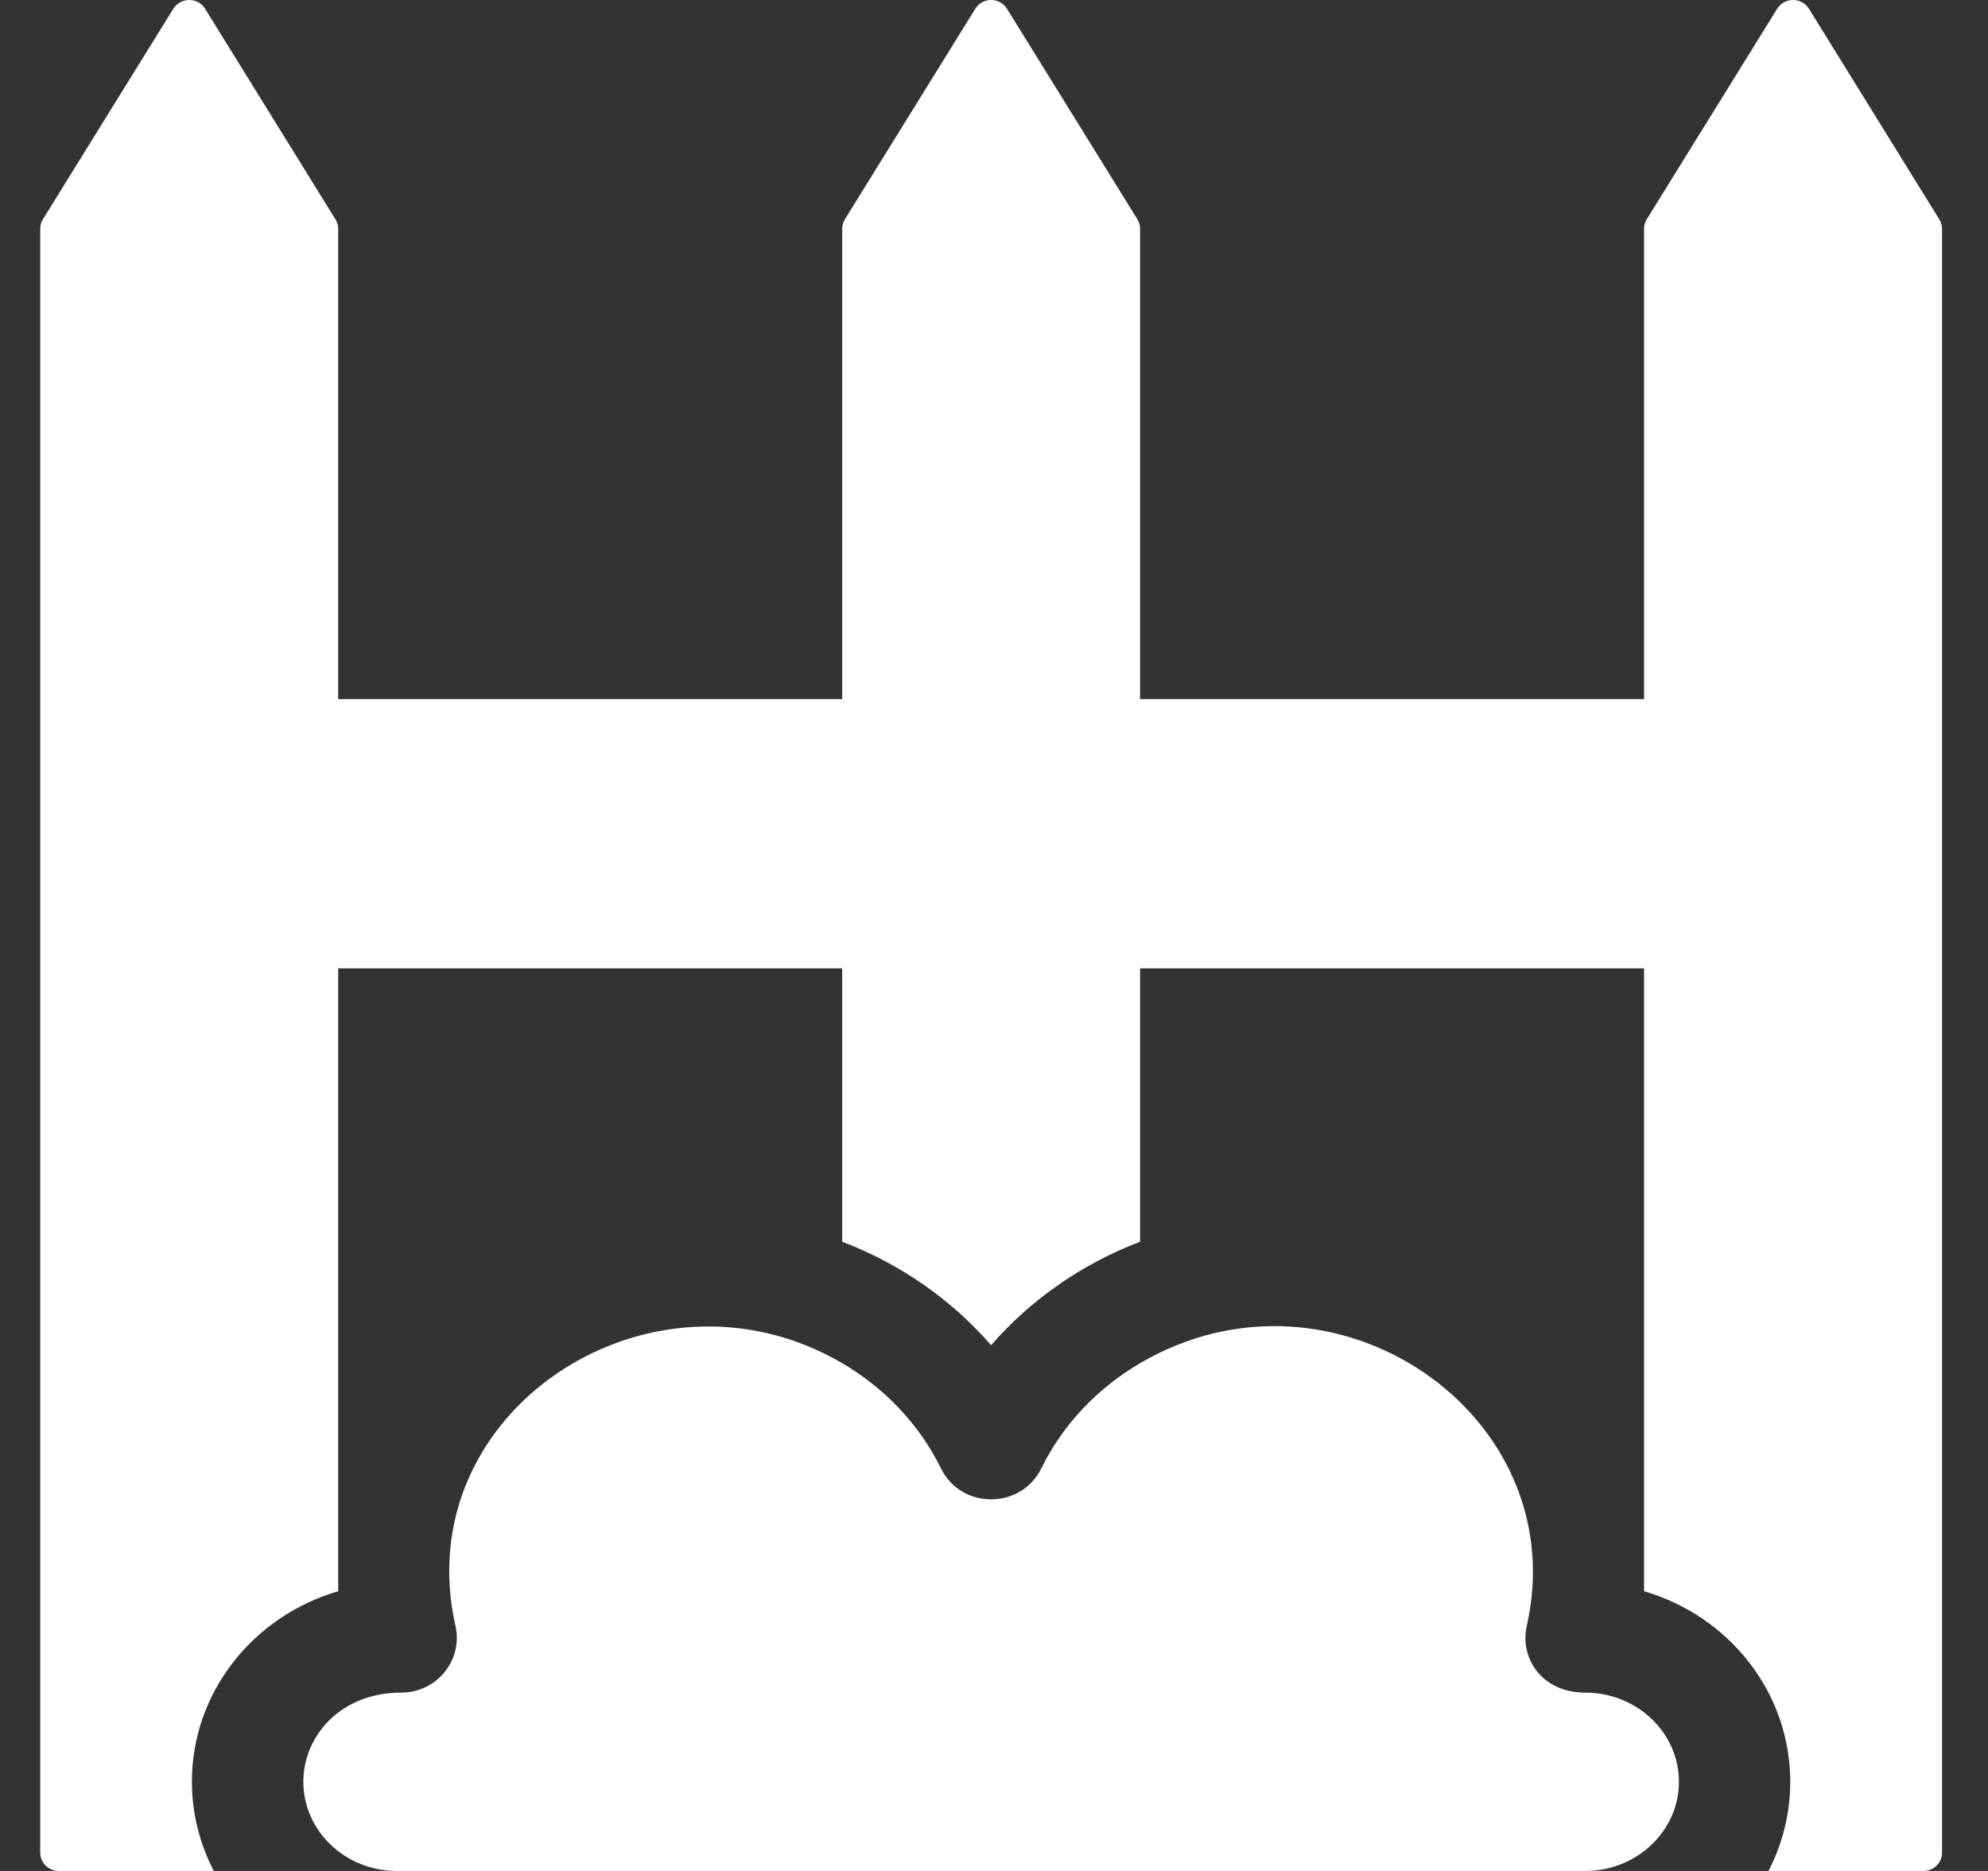 <svg width="17" height="16" viewBox="0 0 17 16" fill="none" xmlns="http://www.w3.org/2000/svg">
<rect x="0" y="0" width="17" height="16" fill="#333333" stroke="none"/>
<path d="M13.556 14.475C13.181 14.475 12.994 14.175 13.056 13.904C13.465 12.097 11.407 10.685 9.749 11.658C9.387 11.87 9.09 12.18 8.904 12.558C8.731 12.91 8.219 12.91 8.047 12.558C7.86 12.179 7.563 11.869 7.202 11.658C5.571 10.701 3.479 12.067 3.895 13.904C3.961 14.195 3.737 14.475 3.43 14.475C2.913 14.475 2.594 14.845 2.594 15.238C2.594 15.656 2.951 16 3.394 16H13.556C13.999 16 14.357 15.656 14.357 15.238C14.357 14.817 13.998 14.475 13.556 14.475Z" fill="white"/>
<path d="M16.583 1.875L15.469 0.075C15.407 -0.025 15.259 -0.025 15.197 0.075L14.082 1.875C14.067 1.9 14.059 1.928 14.059 1.956V5.979H9.749V1.956C9.749 1.928 9.741 1.9 9.726 1.875L8.611 0.075C8.549 -0.025 8.402 -0.025 8.34 0.075L7.225 1.875C7.21 1.9 7.202 1.928 7.202 1.956V5.979H2.892V1.956C2.892 1.928 2.884 1.9 2.868 1.875L1.754 0.075C1.692 -0.025 1.544 -0.025 1.482 0.075L0.367 1.875C0.352 1.9 0.344 1.928 0.344 1.956V15.844C0.344 15.93 0.415 16 0.503 16H1.828C1.709 15.77 1.641 15.511 1.641 15.237C1.641 14.469 2.169 13.818 2.892 13.608V8.281H7.202V10.619C7.694 10.806 8.134 11.111 8.475 11.504C8.817 11.111 9.257 10.806 9.749 10.619V8.281H14.059V13.608C14.781 13.818 15.309 14.469 15.309 15.237C15.309 15.511 15.242 15.77 15.123 16H16.448C16.535 16 16.607 15.93 16.607 15.844V1.956C16.607 1.928 16.599 1.9 16.583 1.875Z" fill="white"/>
</svg>
